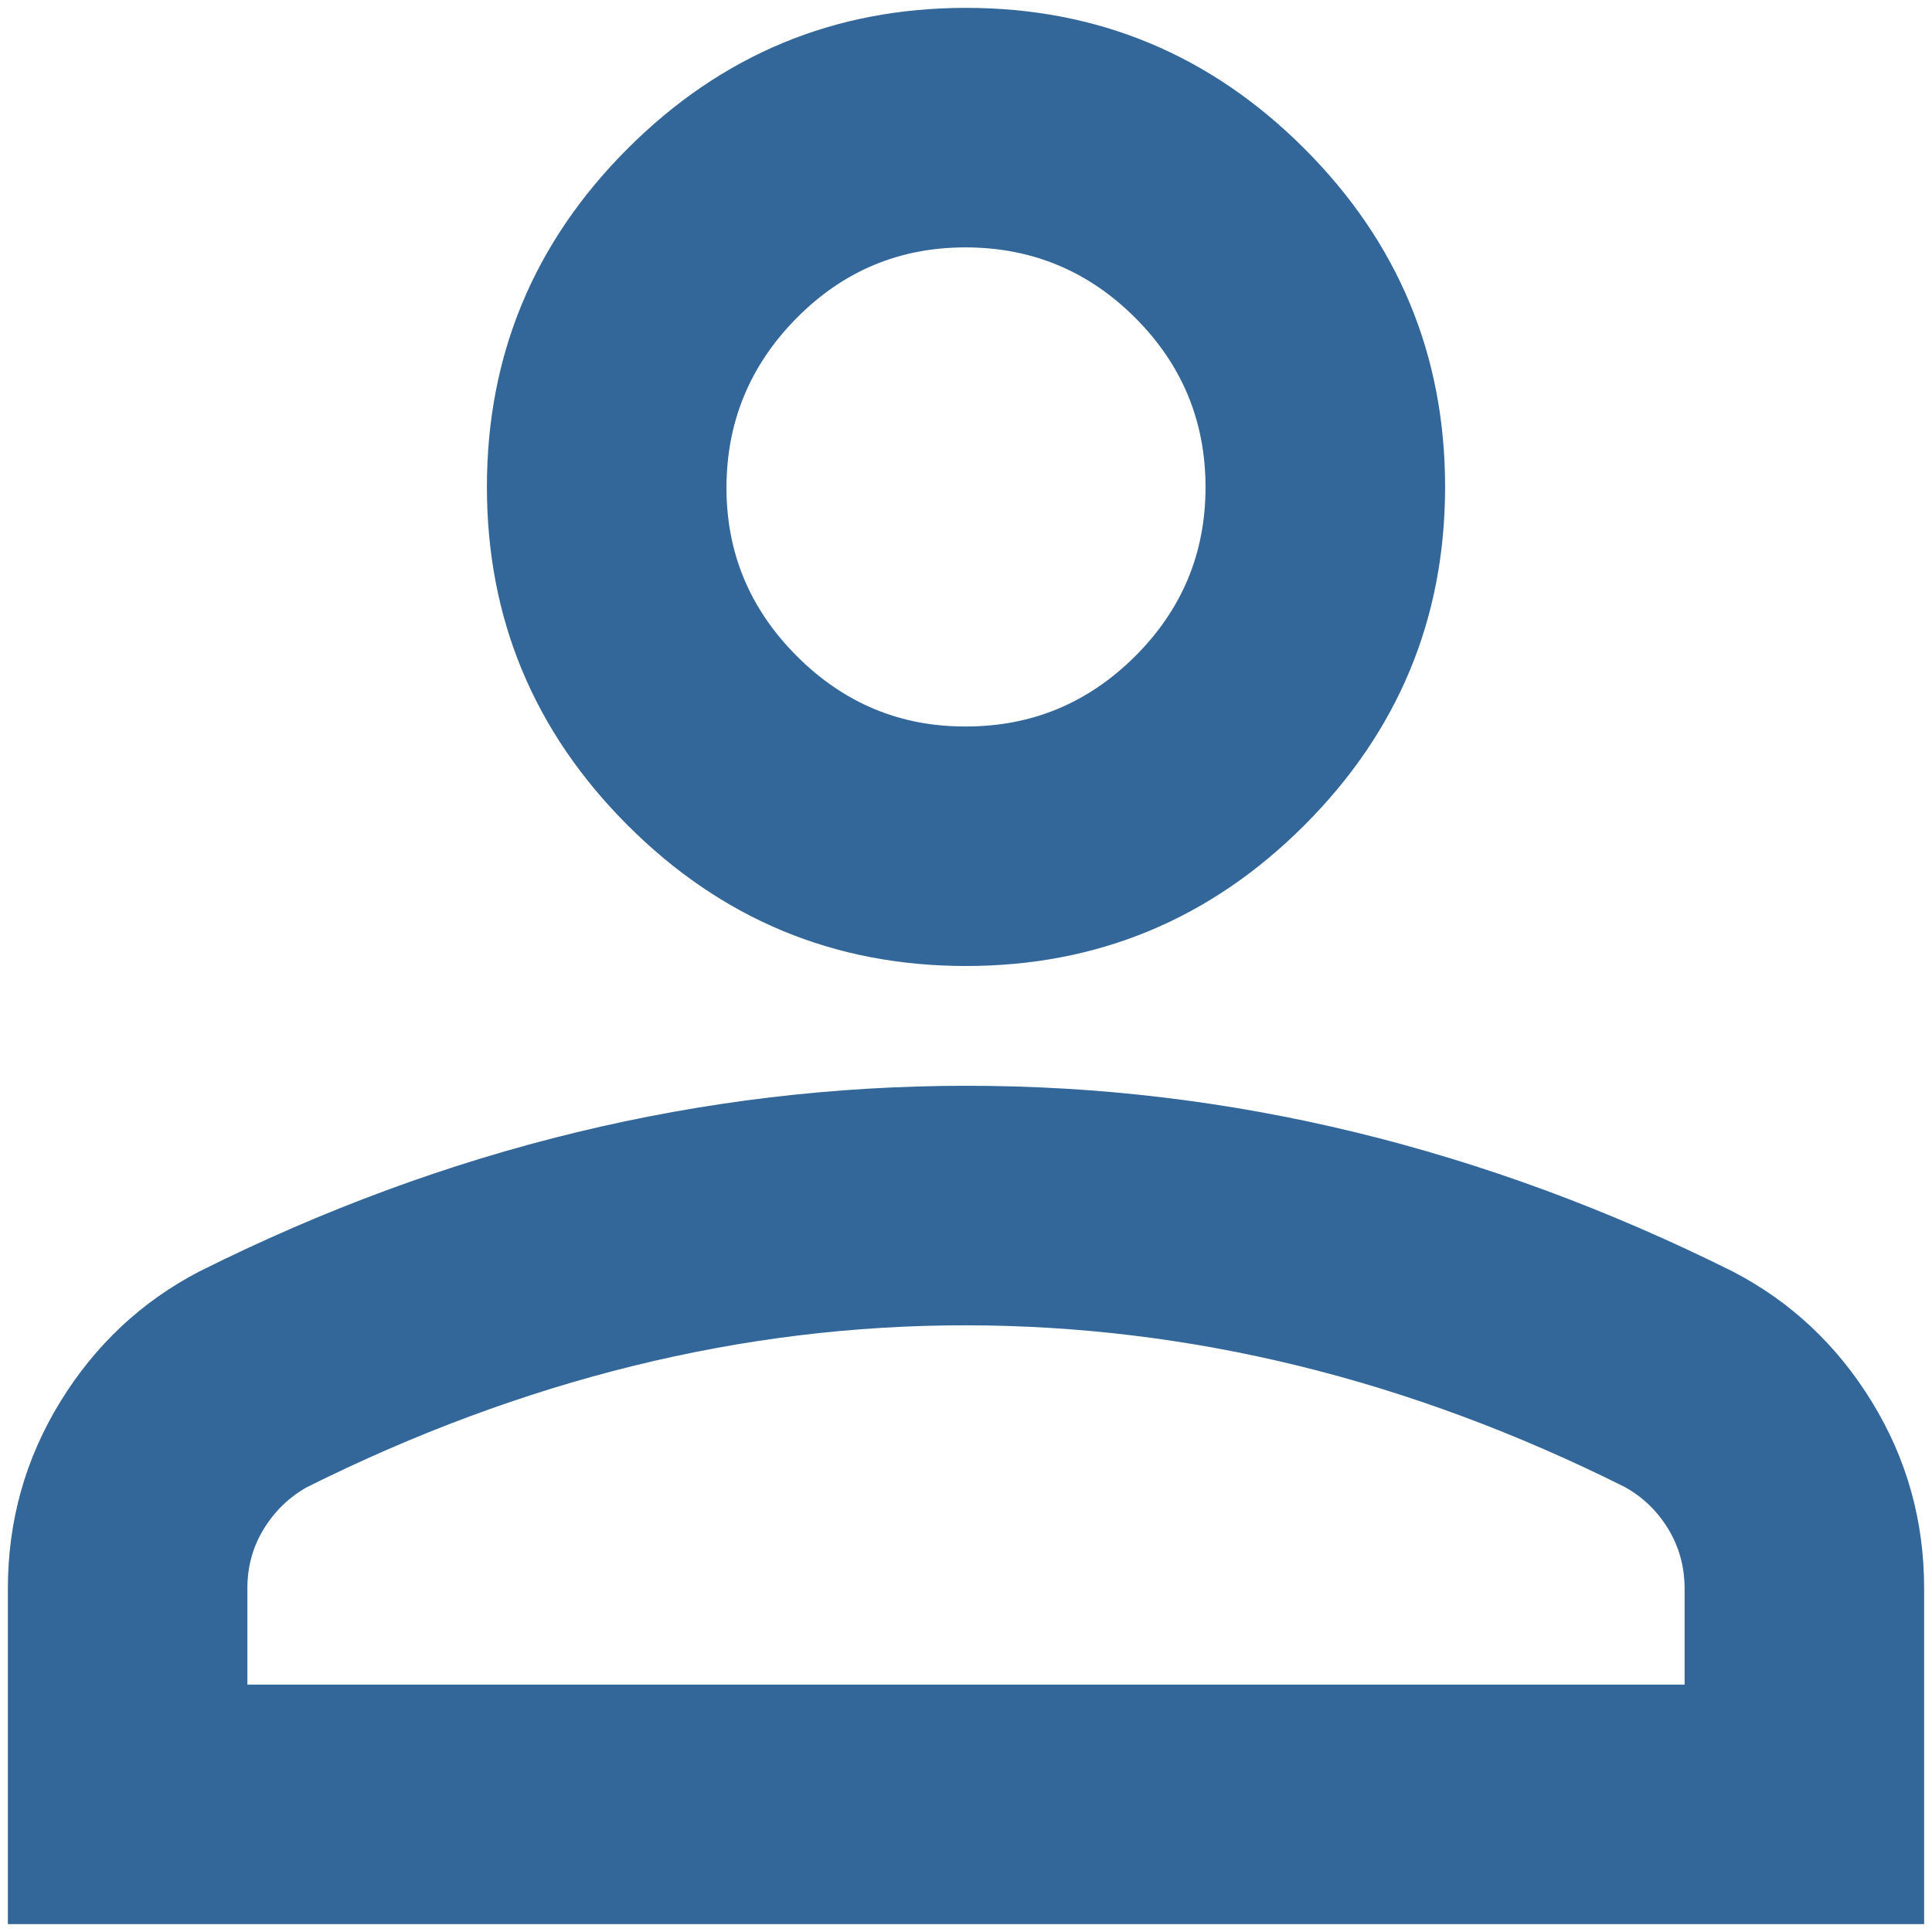 <svg width="41" height="41" viewBox="0 0 41 41" fill="none" xmlns="http://www.w3.org/2000/svg">
<path d="M20.5 20.5C17.704 20.5 15.311 19.505 13.32 17.514C11.329 15.523 10.333 13.129 10.333 10.333C10.333 7.537 11.329 5.144 13.32 3.153C15.311 1.162 17.704 0.167 20.5 0.167C23.296 0.167 25.689 1.162 27.68 3.153C29.671 5.144 30.667 7.537 30.667 10.333C30.667 13.129 29.671 15.523 27.68 17.514C25.689 19.505 23.296 20.5 20.5 20.5ZM0.167 40.833V33.717C0.167 32.276 0.538 30.953 1.28 29.747C2.022 28.54 3.007 27.618 4.233 26.981C6.86 25.668 9.528 24.684 12.24 24.028C14.951 23.372 17.704 23.043 20.5 23.042C23.296 23.04 26.049 23.369 28.76 24.028C31.471 24.687 34.14 25.671 36.767 26.981C37.995 27.617 38.98 28.538 39.723 29.747C40.465 30.955 40.835 32.278 40.833 33.717V40.833H0.167ZM5.25 35.75H35.75V33.717C35.75 33.251 35.634 32.827 35.402 32.446C35.17 32.065 34.862 31.768 34.479 31.556C32.192 30.413 29.883 29.555 27.553 28.984C25.223 28.413 22.872 28.127 20.5 28.125C18.128 28.123 15.777 28.41 13.447 28.984C11.117 29.558 8.808 30.416 6.521 31.556C6.14 31.768 5.832 32.065 5.598 32.446C5.364 32.827 5.248 33.251 5.25 33.717V35.75ZM20.5 15.417C21.898 15.417 23.095 14.919 24.091 13.925C25.088 12.93 25.585 11.733 25.583 10.333C25.582 8.934 25.084 7.737 24.091 6.744C23.098 5.752 21.901 5.253 20.5 5.25C19.099 5.247 17.902 5.745 16.911 6.744C15.92 7.744 15.422 8.94 15.417 10.333C15.412 11.726 15.91 12.923 16.911 13.925C17.913 14.926 19.109 15.423 20.5 15.417Z" fill="#336699"/>
</svg>
